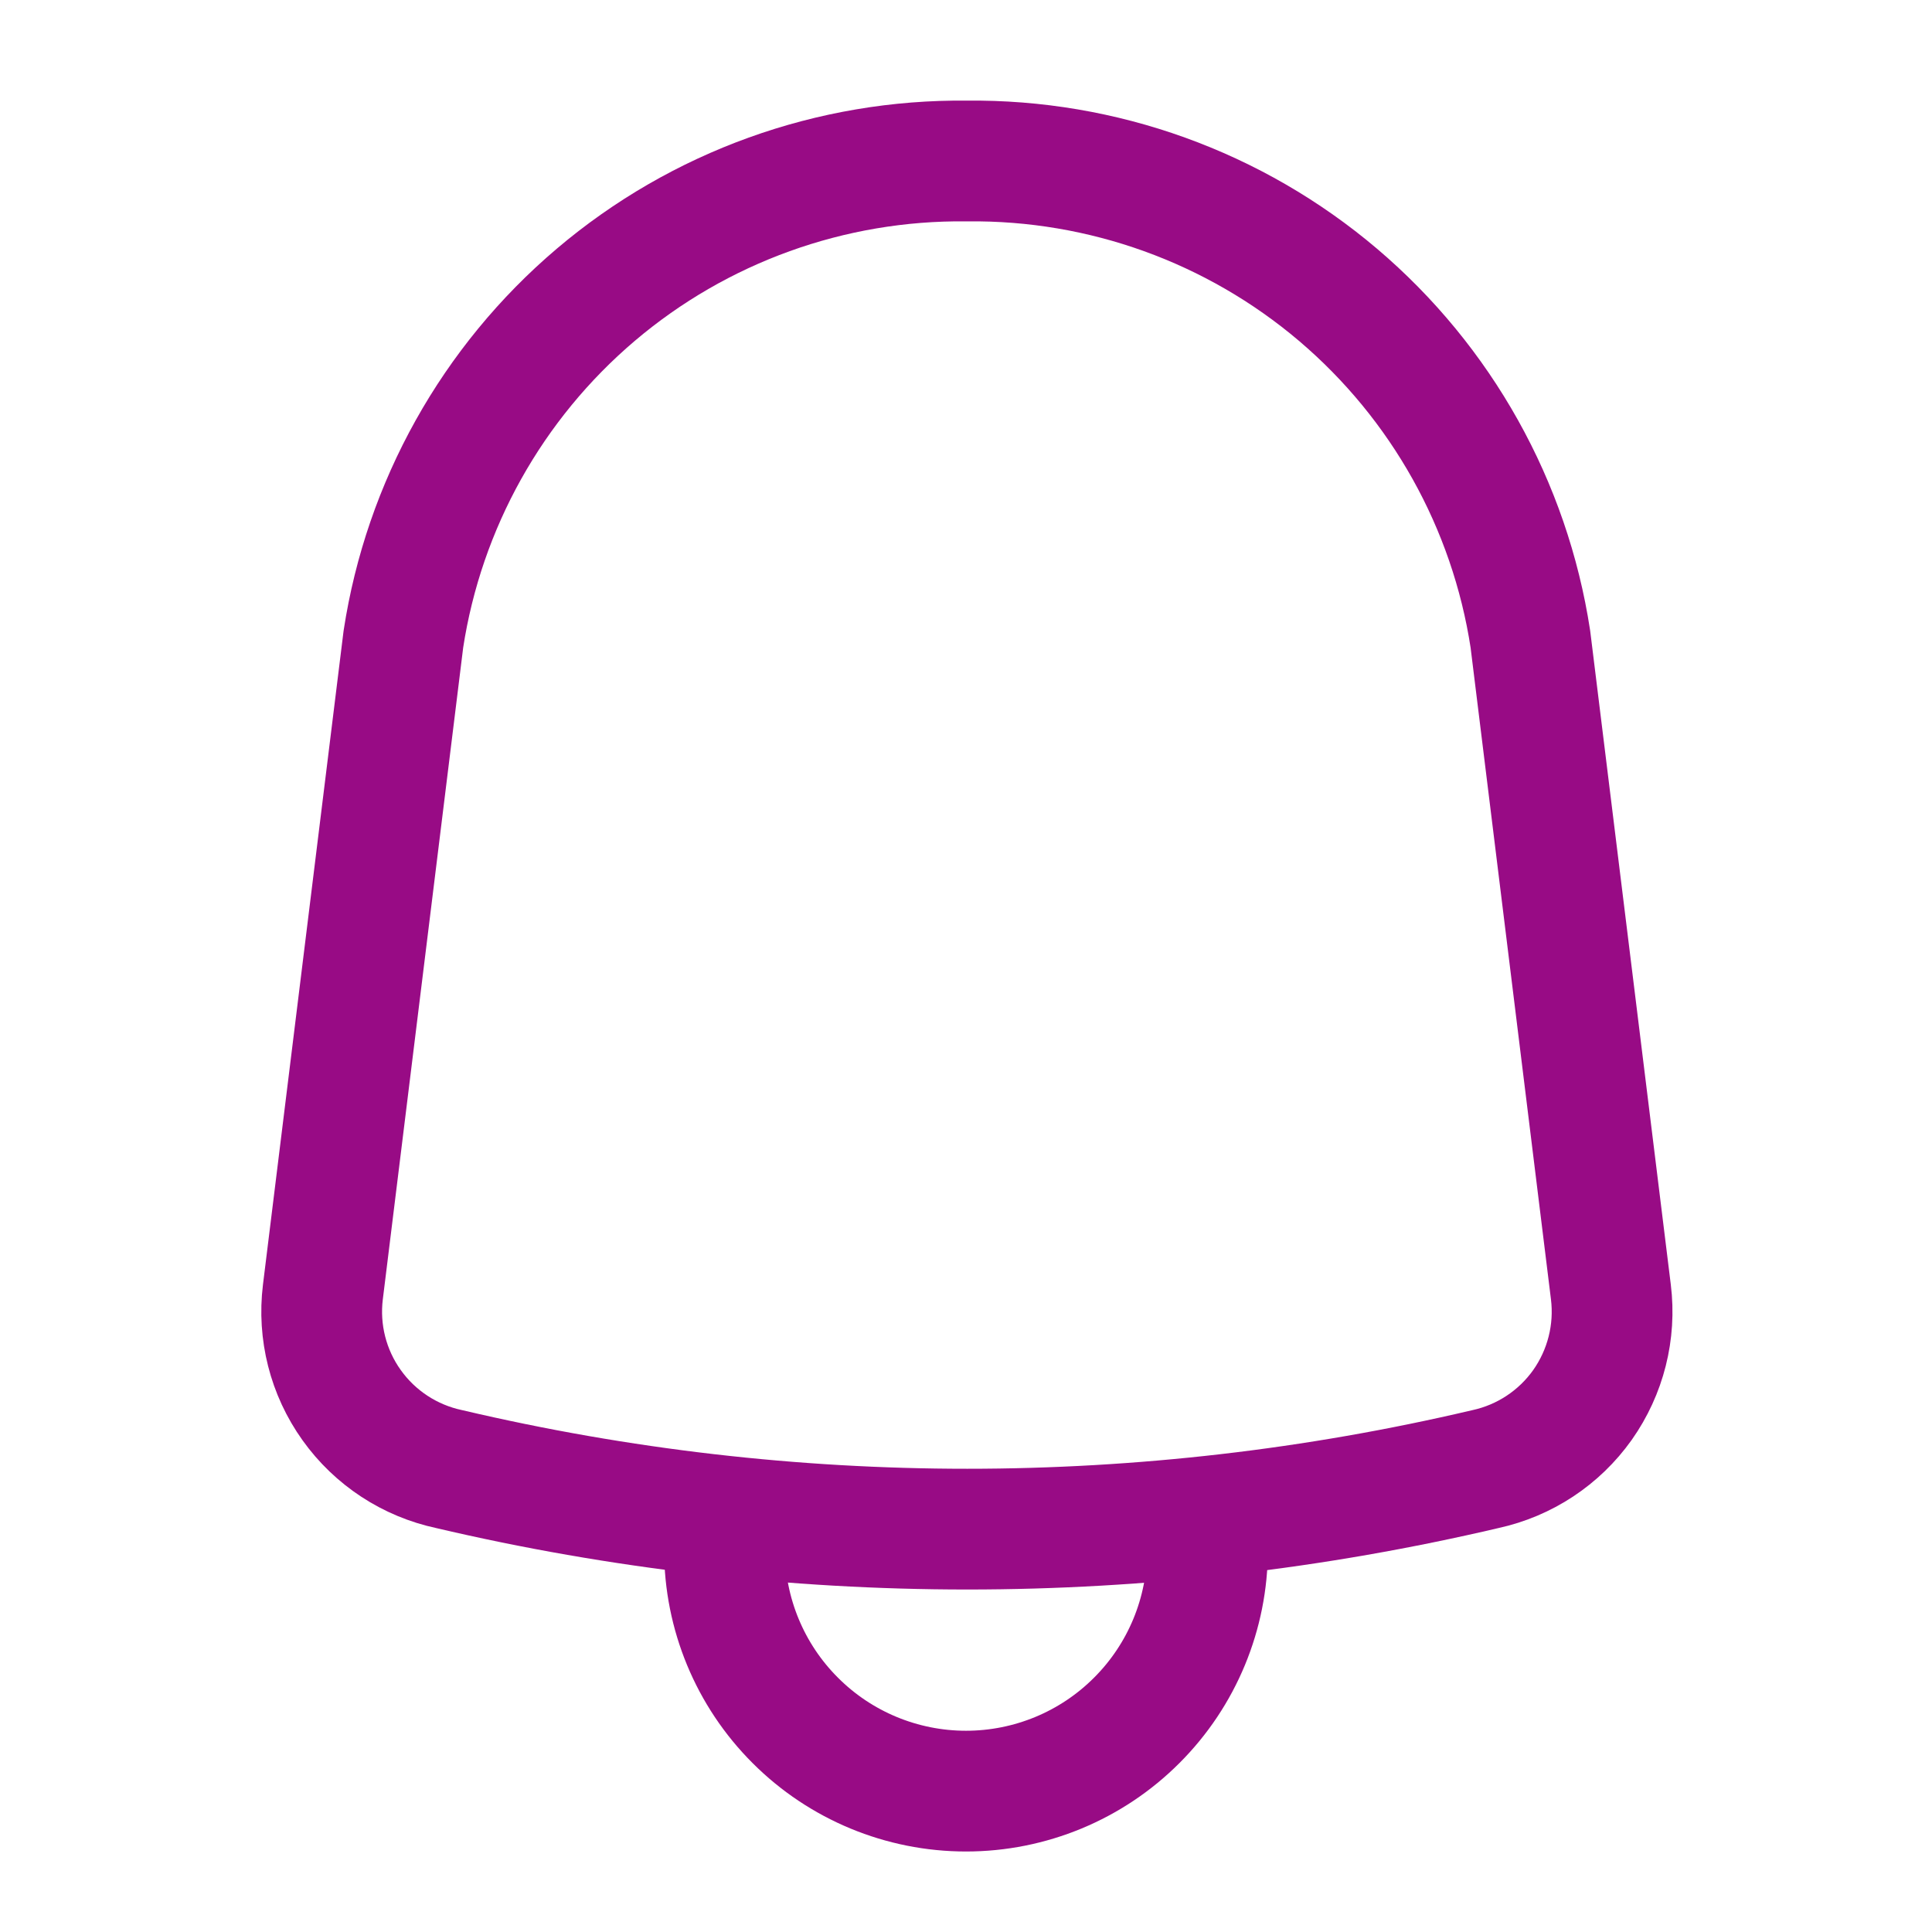 <!DOCTYPE svg PUBLIC "-//W3C//DTD SVG 1.1//EN" "http://www.w3.org/Graphics/SVG/1.1/DTD/svg11.dtd">
<!-- Uploaded to: SVG Repo, www.svgrepo.com, Transformed by: SVG Repo Mixer Tools -->
<svg width="800px" height="800px" viewBox="0 0 24 24" fill="none" xmlns="http://www.w3.org/2000/svg">
<g id="SVGRepo_bgCarrier" stroke-width="0"/>
<g id="SVGRepo_tracerCarrier" stroke-linecap="round" stroke-linejoin="round"/>
<g id="SVGRepo_iconCarrier"> <path d="M15 19.25C15 20.046 14.684 20.809 14.121 21.371C13.559 21.934 12.796 22.25 12 22.25C11.204 22.25 10.441 21.934 9.879 21.371C9.316 20.809 9 20.046 9 19.25" stroke="#980b85" stroke-width="1.5" stroke-linecap="round" stroke-linejoin="round"/> <path d="M5.581 18.25C5.092 18.146 4.659 17.863 4.368 17.455C4.077 17.048 3.95 16.547 4.011 16.05L5.011 7.94C5.266 6.273 6.115 4.754 7.401 3.662C8.687 2.571 10.324 1.981 12.011 2V2C13.698 1.981 15.335 2.571 16.621 3.662C17.907 4.754 18.756 6.273 19.011 7.94L20.011 16.05C20.072 16.545 19.946 17.045 19.658 17.453C19.369 17.86 18.939 18.144 18.451 18.25C14.219 19.244 9.813 19.244 5.581 18.25V18.25Z" stroke="#980b85" stroke-width="1.5" stroke-linecap="round" stroke-linejoin="round"/> </g>
</svg>